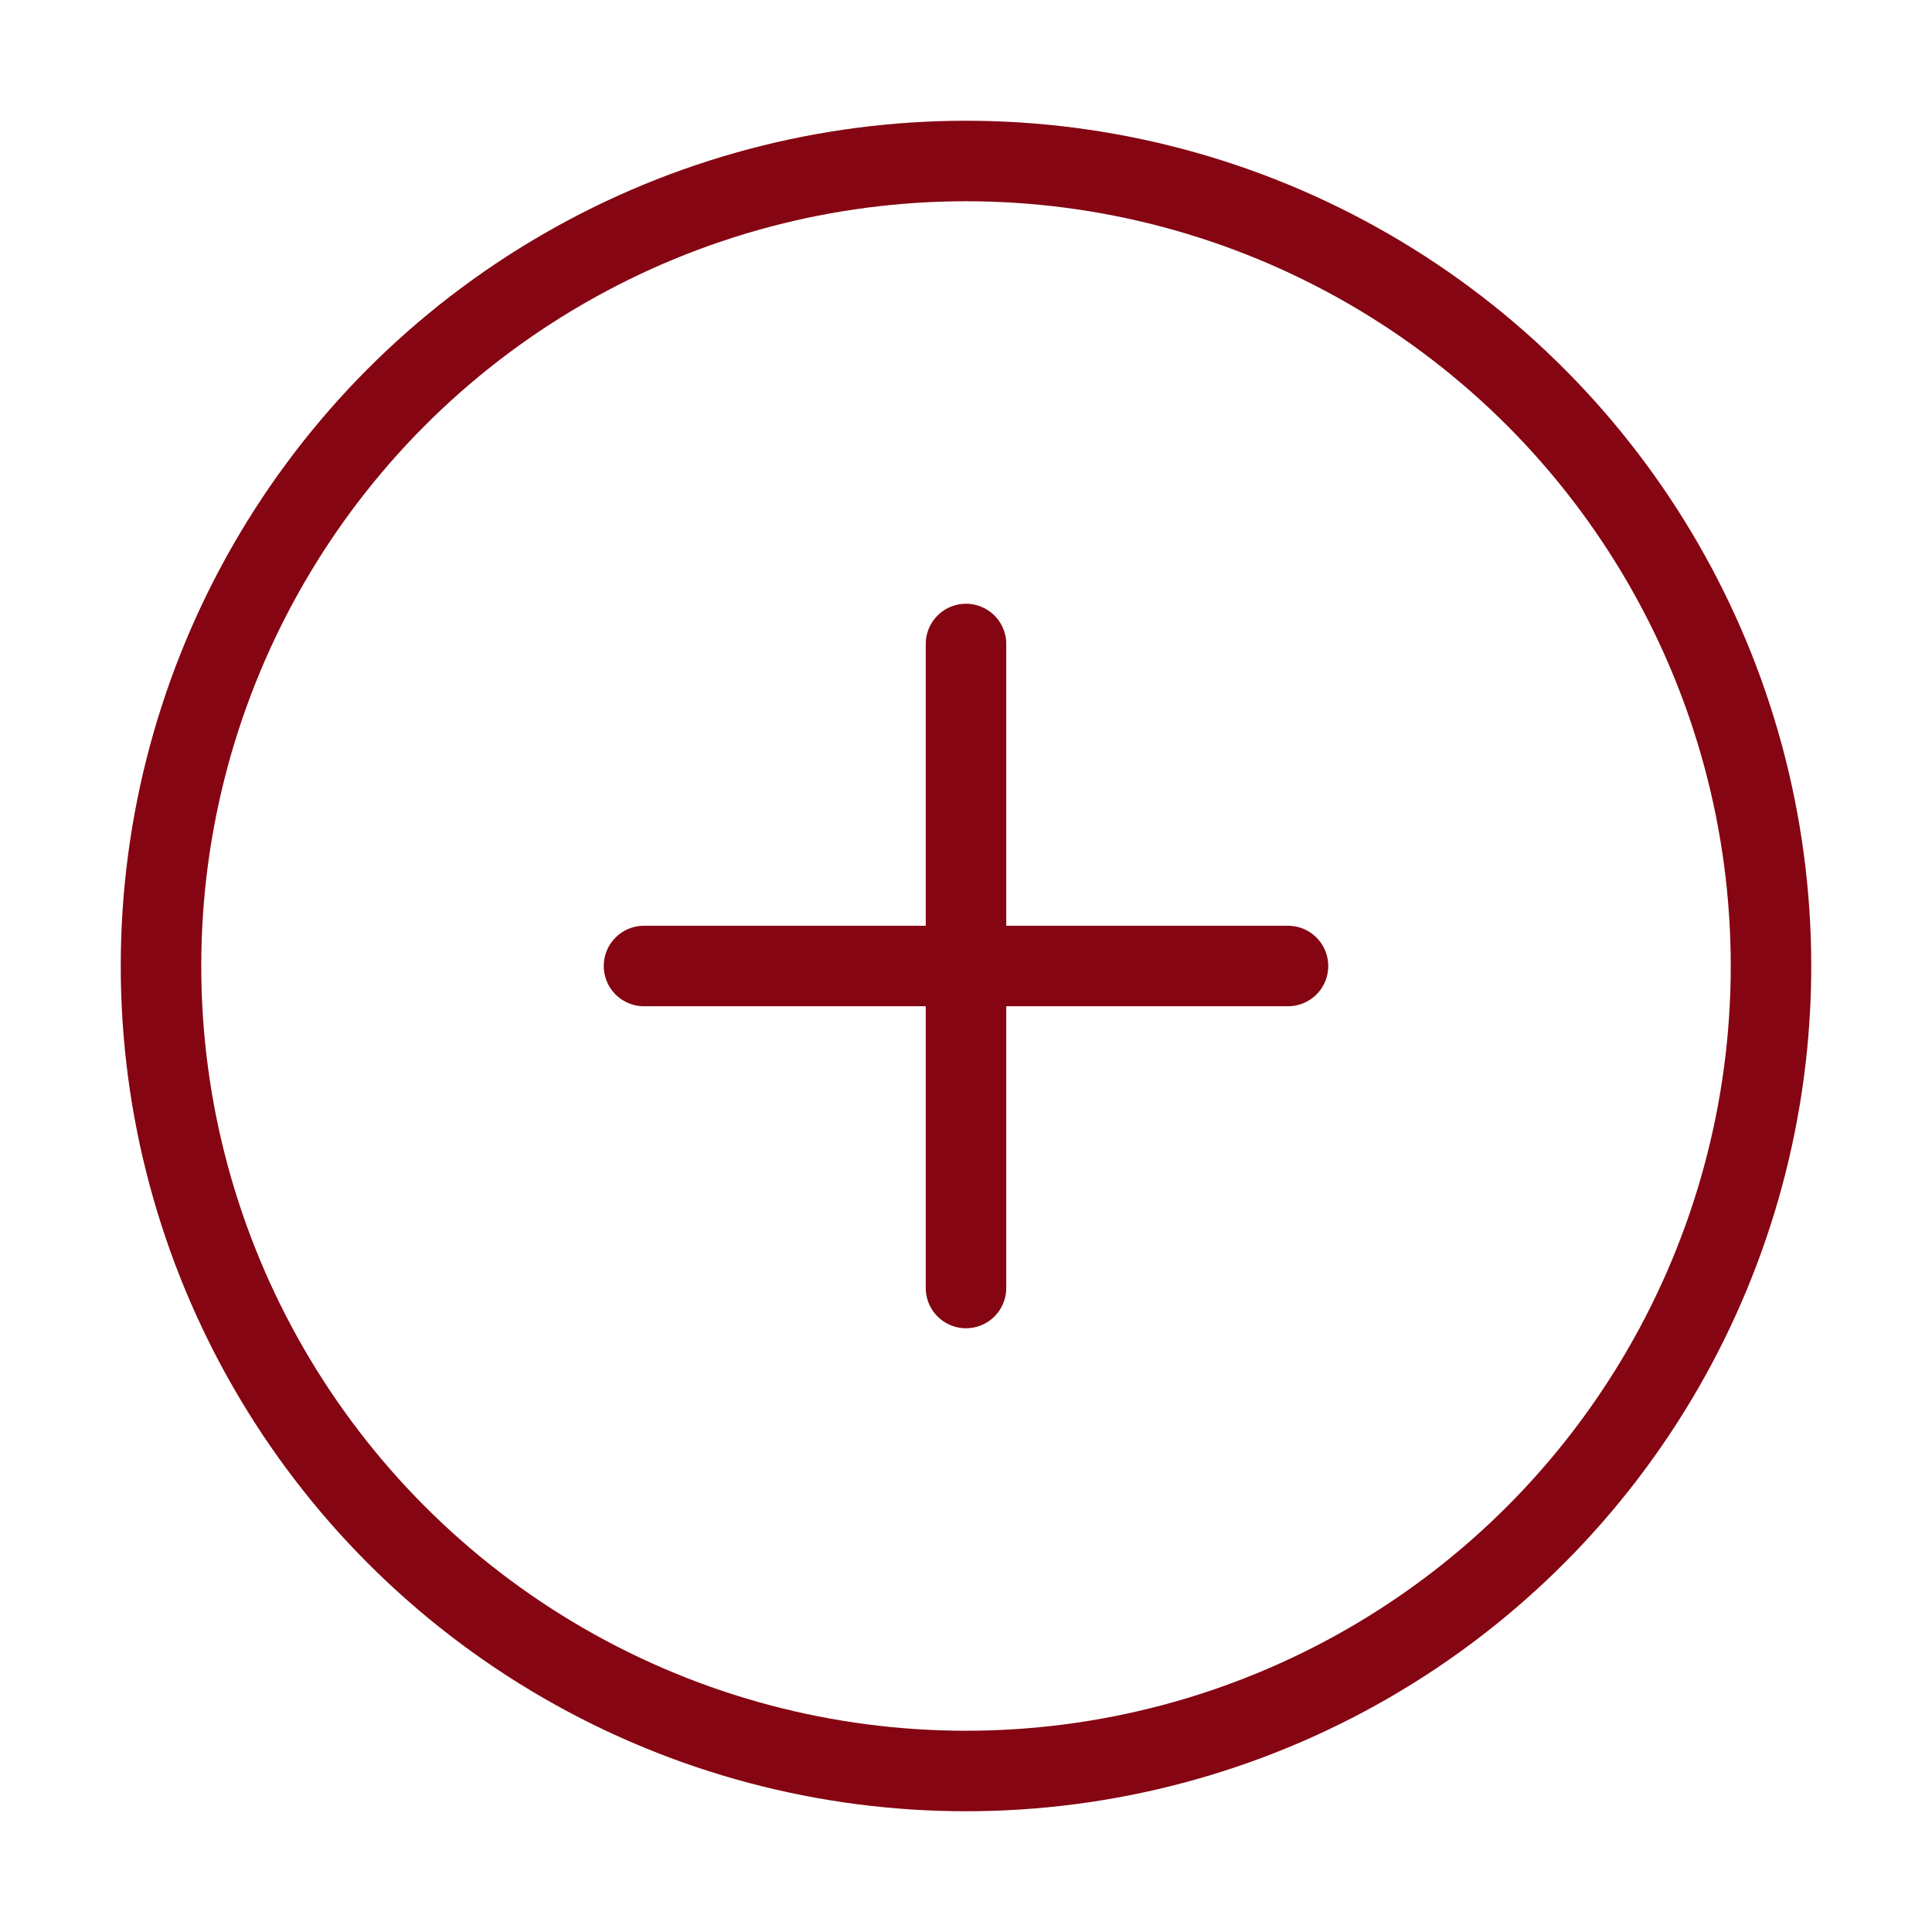 <svg xmlns="http://www.w3.org/2000/svg" width="28" height="28" viewBox="0 0 24 24" fill="none" stroke="#850512" stroke-width="1" stroke-linecap="round" stroke-linejoin="round" class="feather feather-plus-circle"><circle cx="12" cy="12" r="10"></circle><line x1="12" y1="8" x2="12" y2="16"></line><line x1="8" y1="12" x2="16" y2="12"></line></svg>